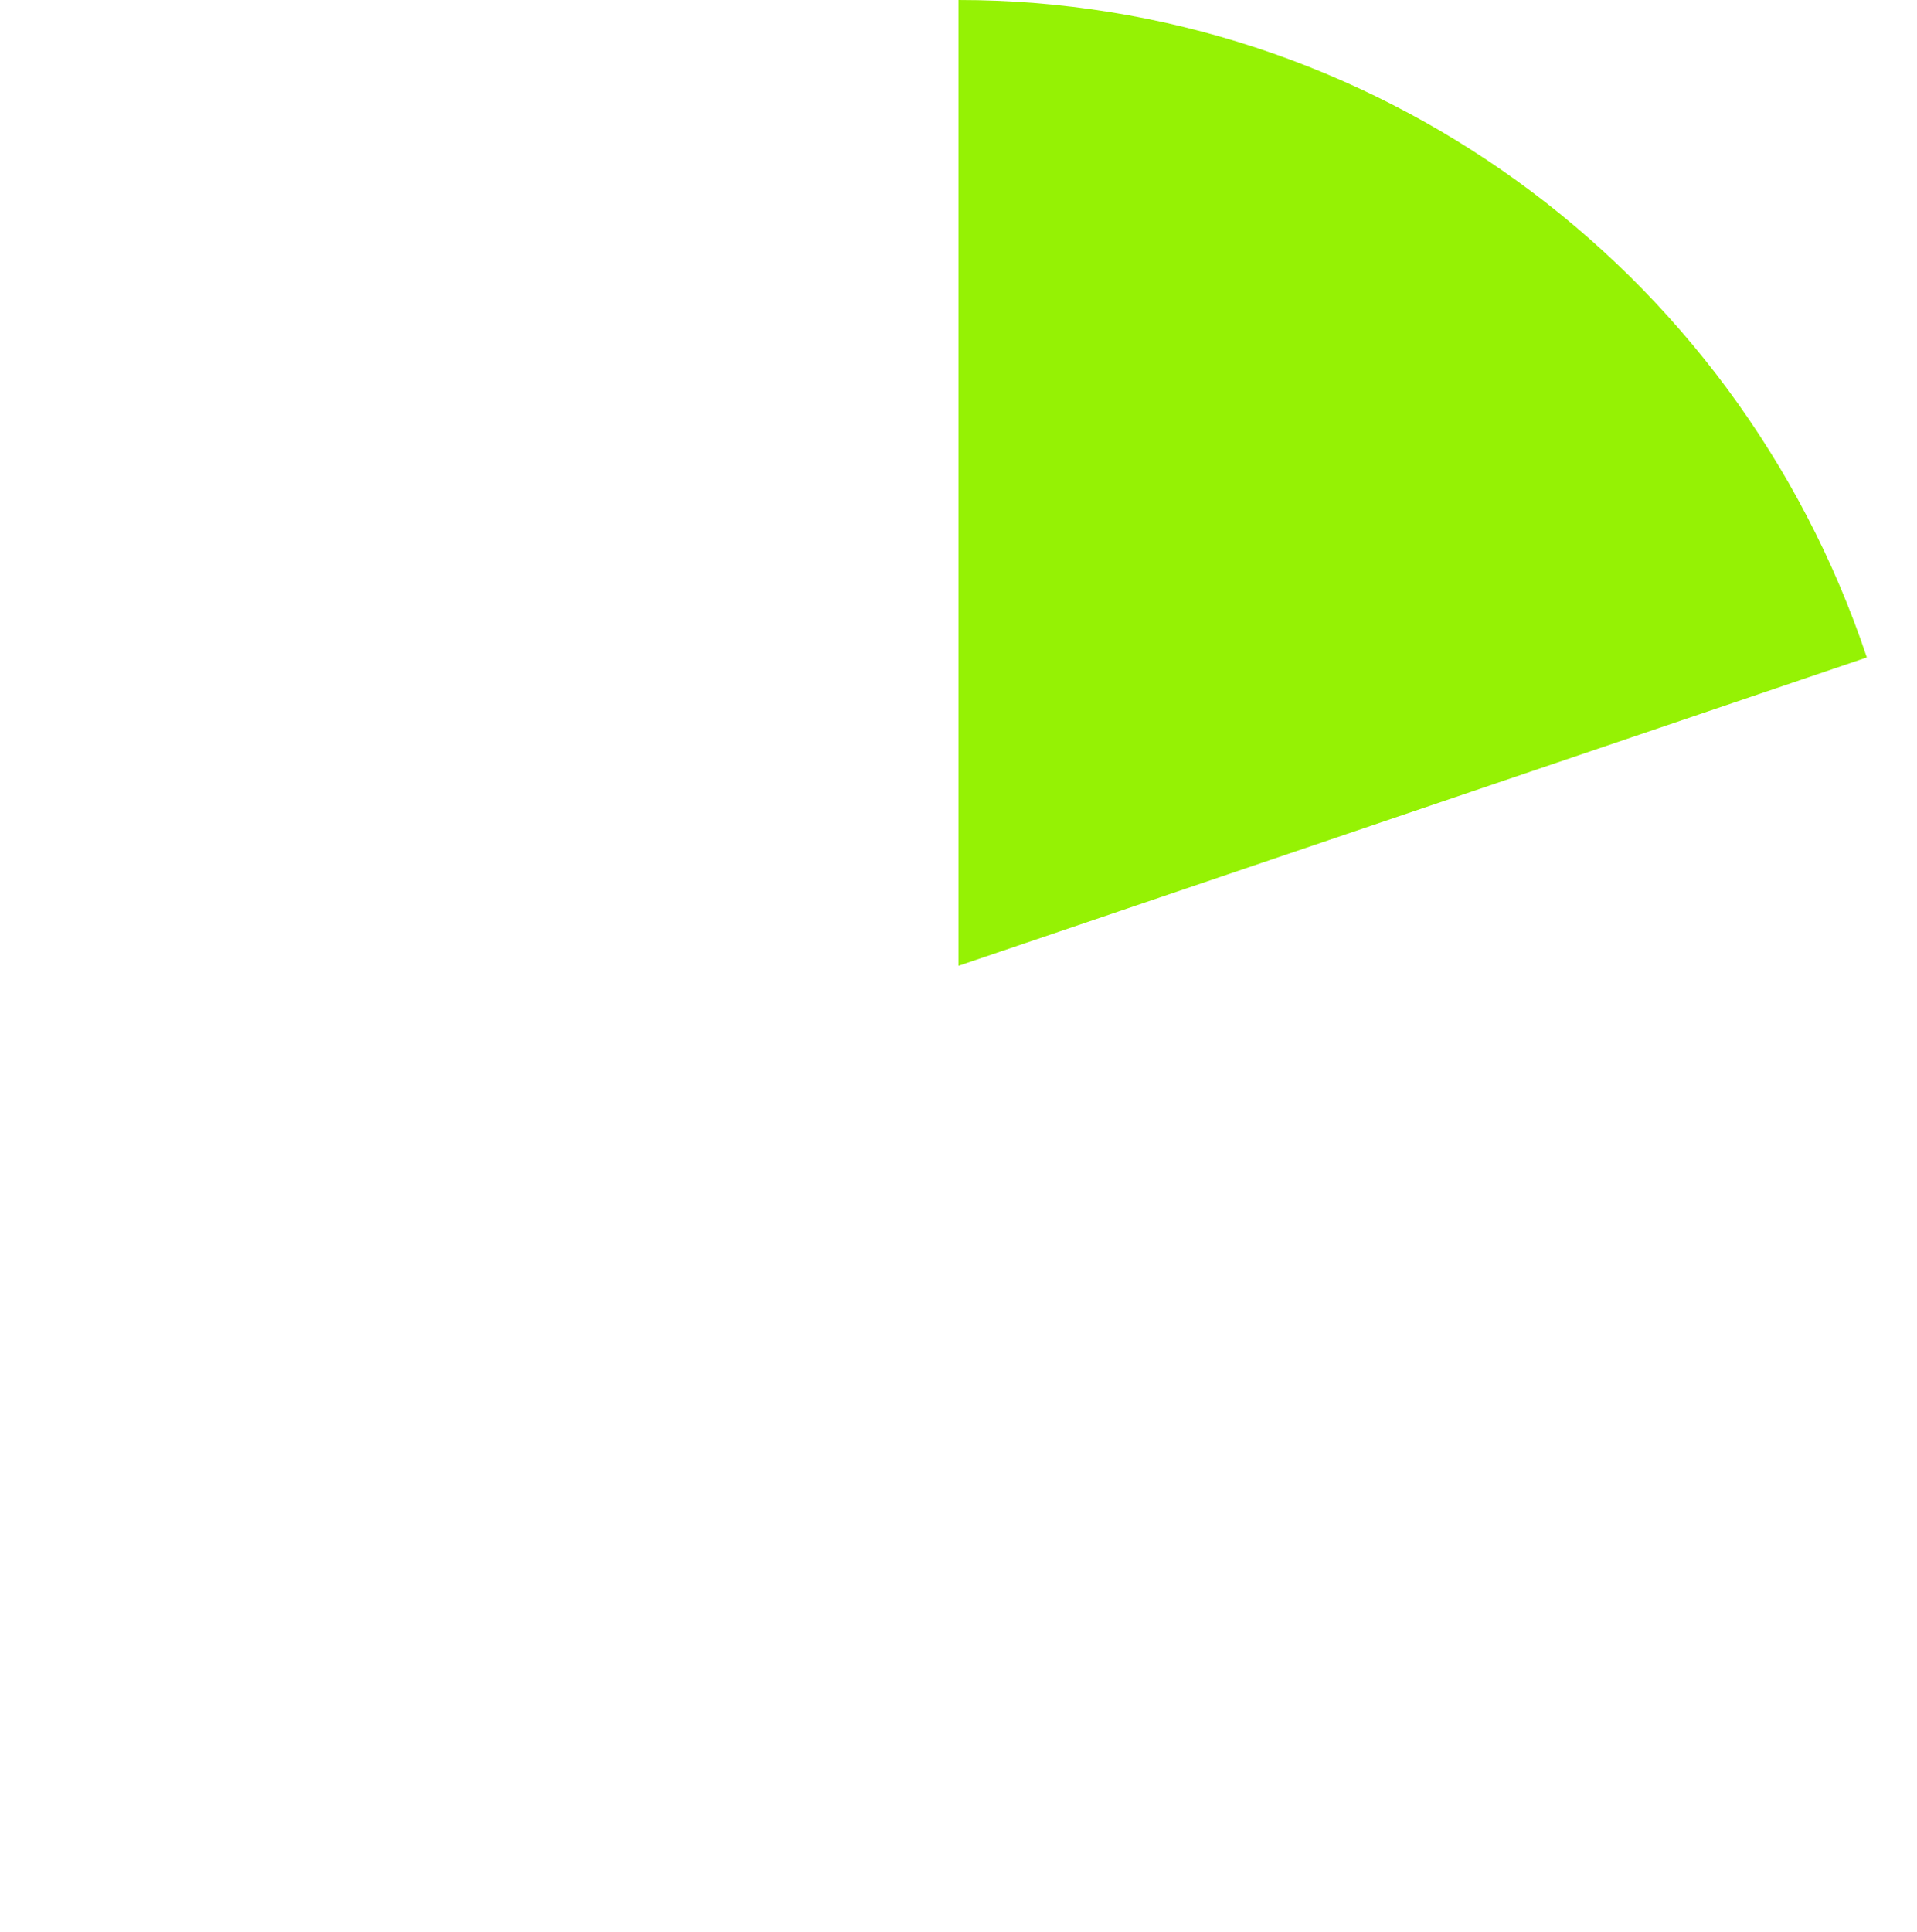 ﻿<?xml version="1.0" encoding="utf-8"?>
<svg version="1.1" xmlns:xlink="http://www.w3.org/1999/xlink" width="270px" height="272px" xmlns="http://www.w3.org/2000/svg">
  <g transform="matrix(1 0 0 1 -105 -232 )">
    <path d="M 367.934 324.578  L 240 368  L 240 232  C 297.948 232  349.433 269.256  367.934 324.578  Z " fill-rule="nonzero" fill="#95f204" stroke="none" />
  </g>
</svg>